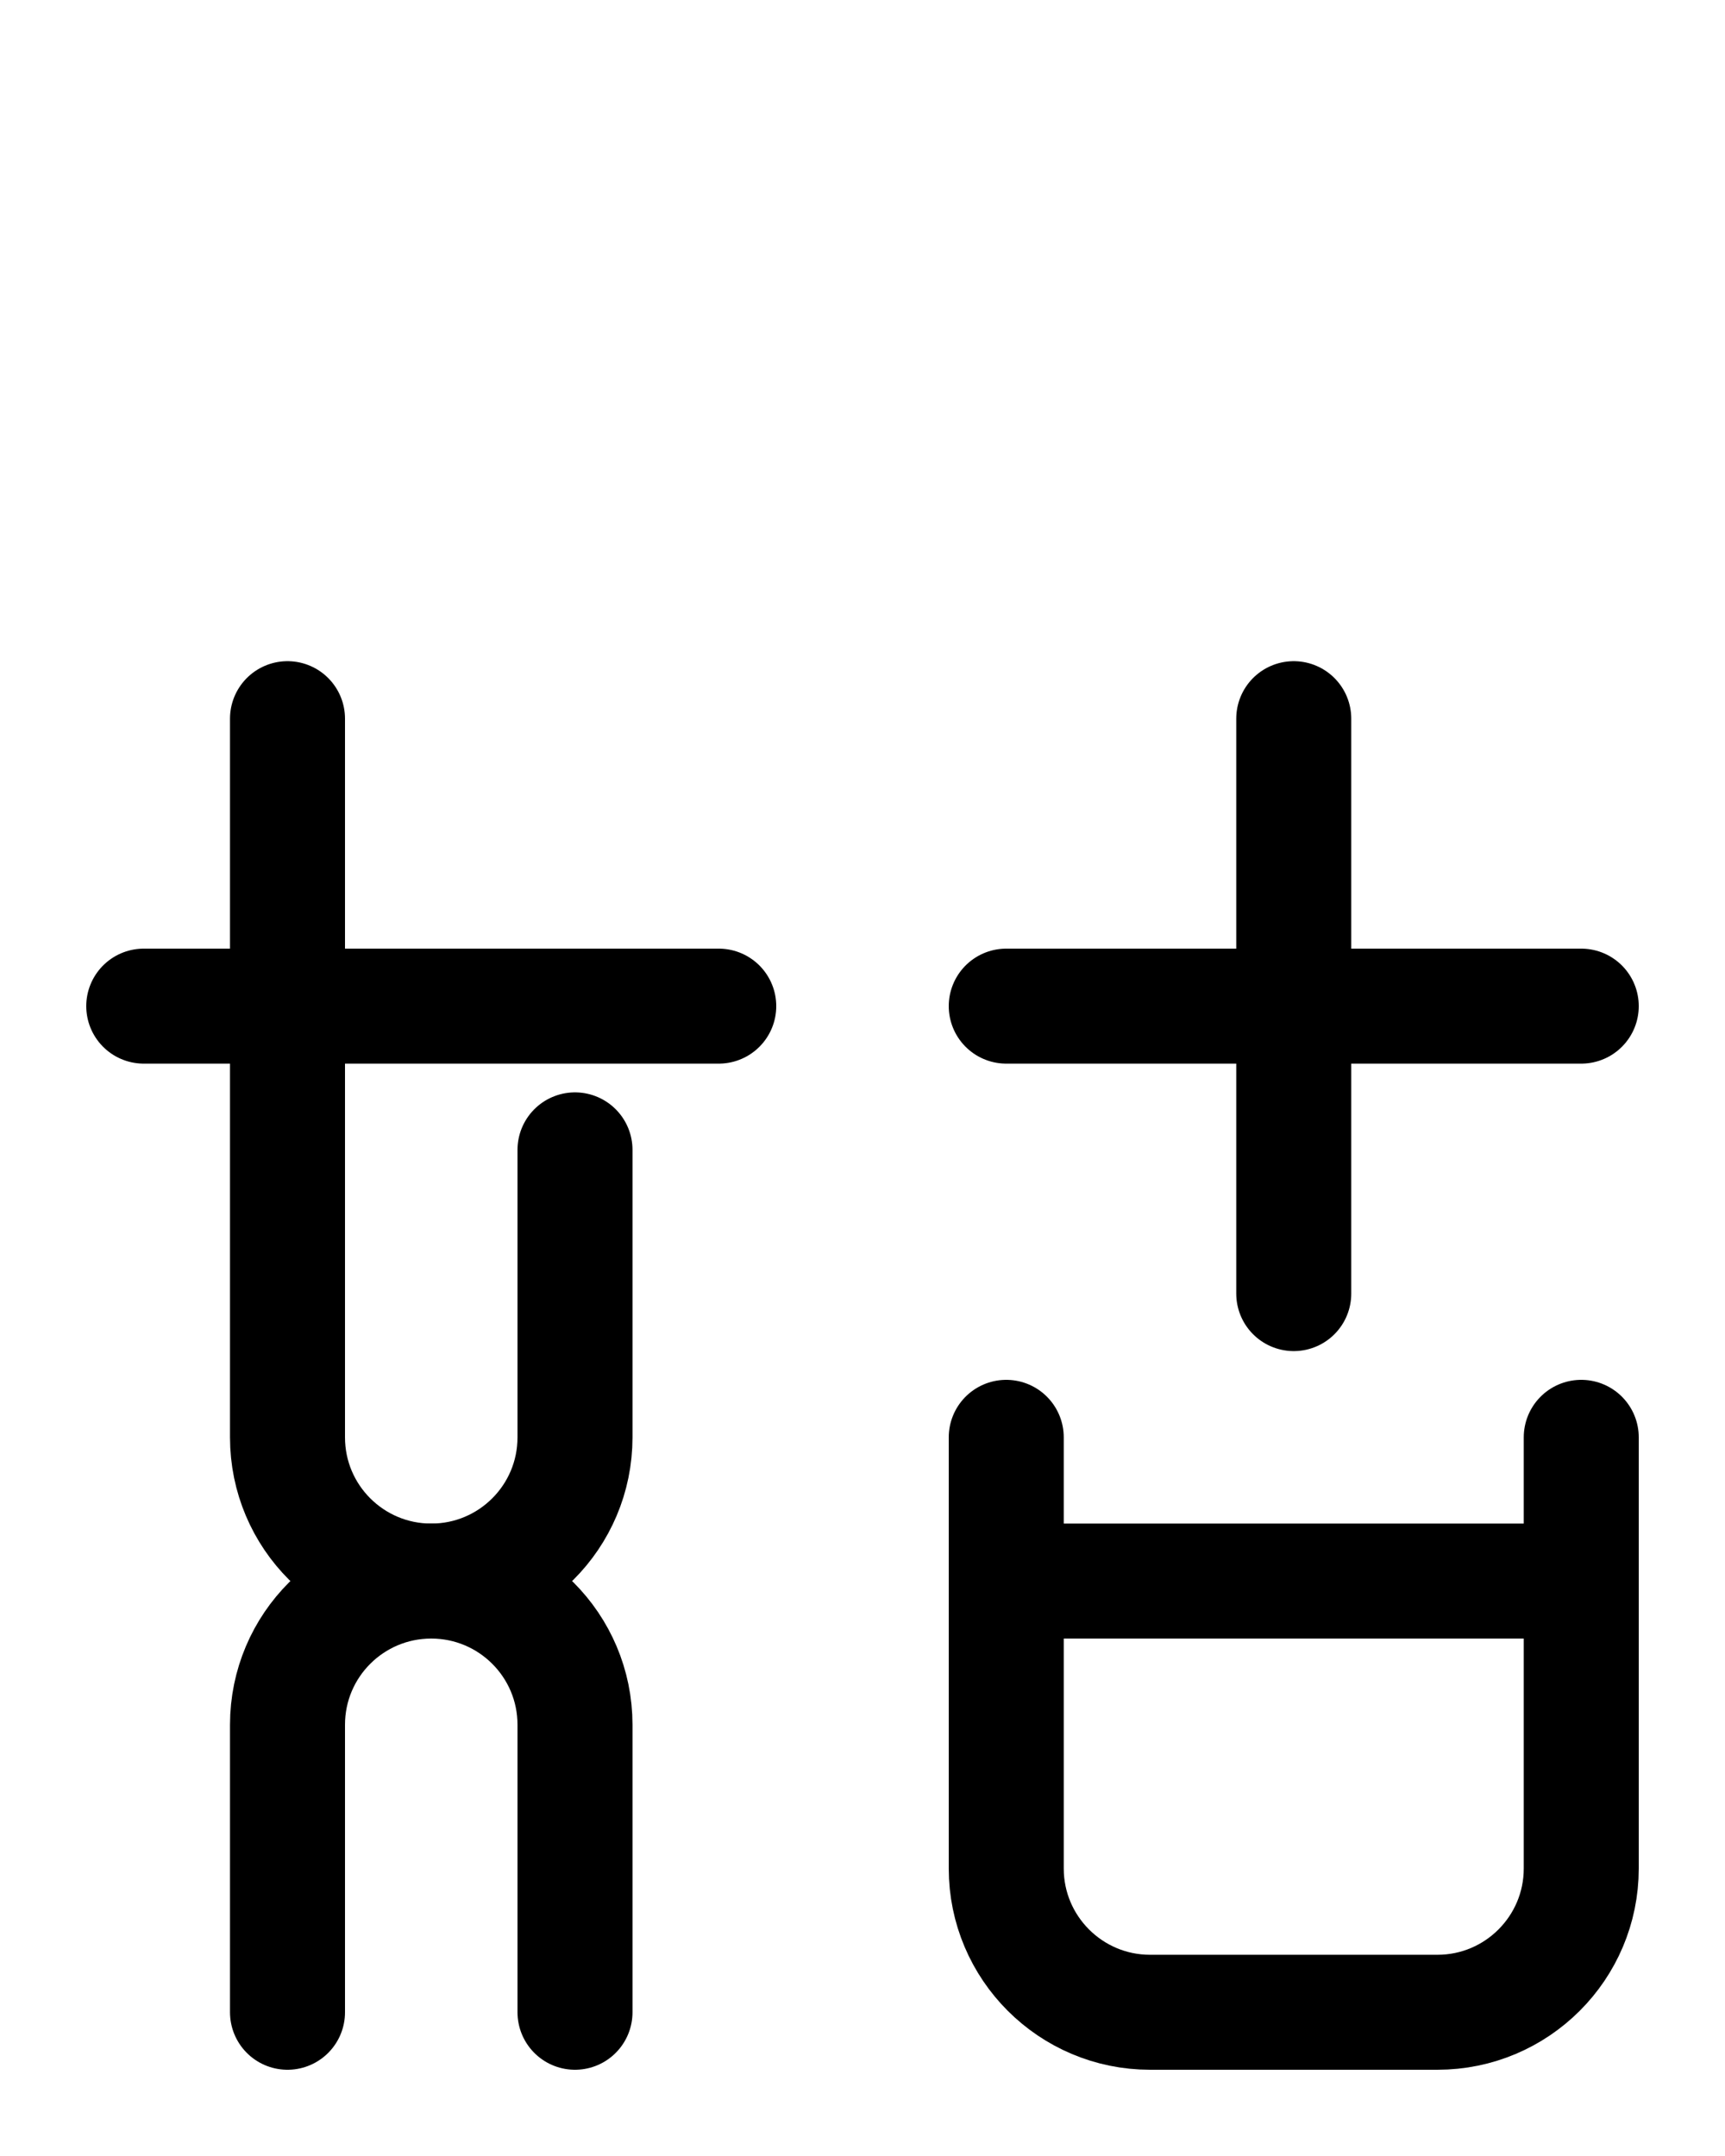<?xml version="1.0" encoding="utf-8"?>
<!-- Generator: Adobe Illustrator 26.0.0, SVG Export Plug-In . SVG Version: 6.00 Build 0)  -->
<svg version="1.1" id="图层_1" xmlns="http://www.w3.org/2000/svg" xmlns:xlink="http://www.w3.org/1999/xlink" x="0px" y="0px"
	 viewBox="0 0 720 900" style="enable-background:new 0 0 720 900;" xml:space="preserve">
<style type="text/css">
	.st0{fill:none;stroke:#000000;stroke-width:48;stroke-linecap:round;stroke-linejoin:round;stroke-miterlimit:10;}
</style>
<line class="st0" x1="420" y1="420" x2="660" y2="420"/>
<line class="st0" x1="540" y1="300" x2="540" y2="540"/>
<path class="st0" d="M420,600v180c0,33.1,26.9,60,60,60h120c33.1,0,60-26.9,60-60V600"/>
<line class="st0" x1="420" y1="660" x2="660" y2="660"/>
<line class="st0" x1="60" y1="420" x2="300" y2="420"/>
<path class="st0" d="M240,480v120c0,33.2-26.9,60-60,60s-60,26.8-60,60v120"/>
<path class="st0" d="M120,300v300c0,33.2,26.9,60,60,60s60,26.8,60,60v120"/>
</svg>
